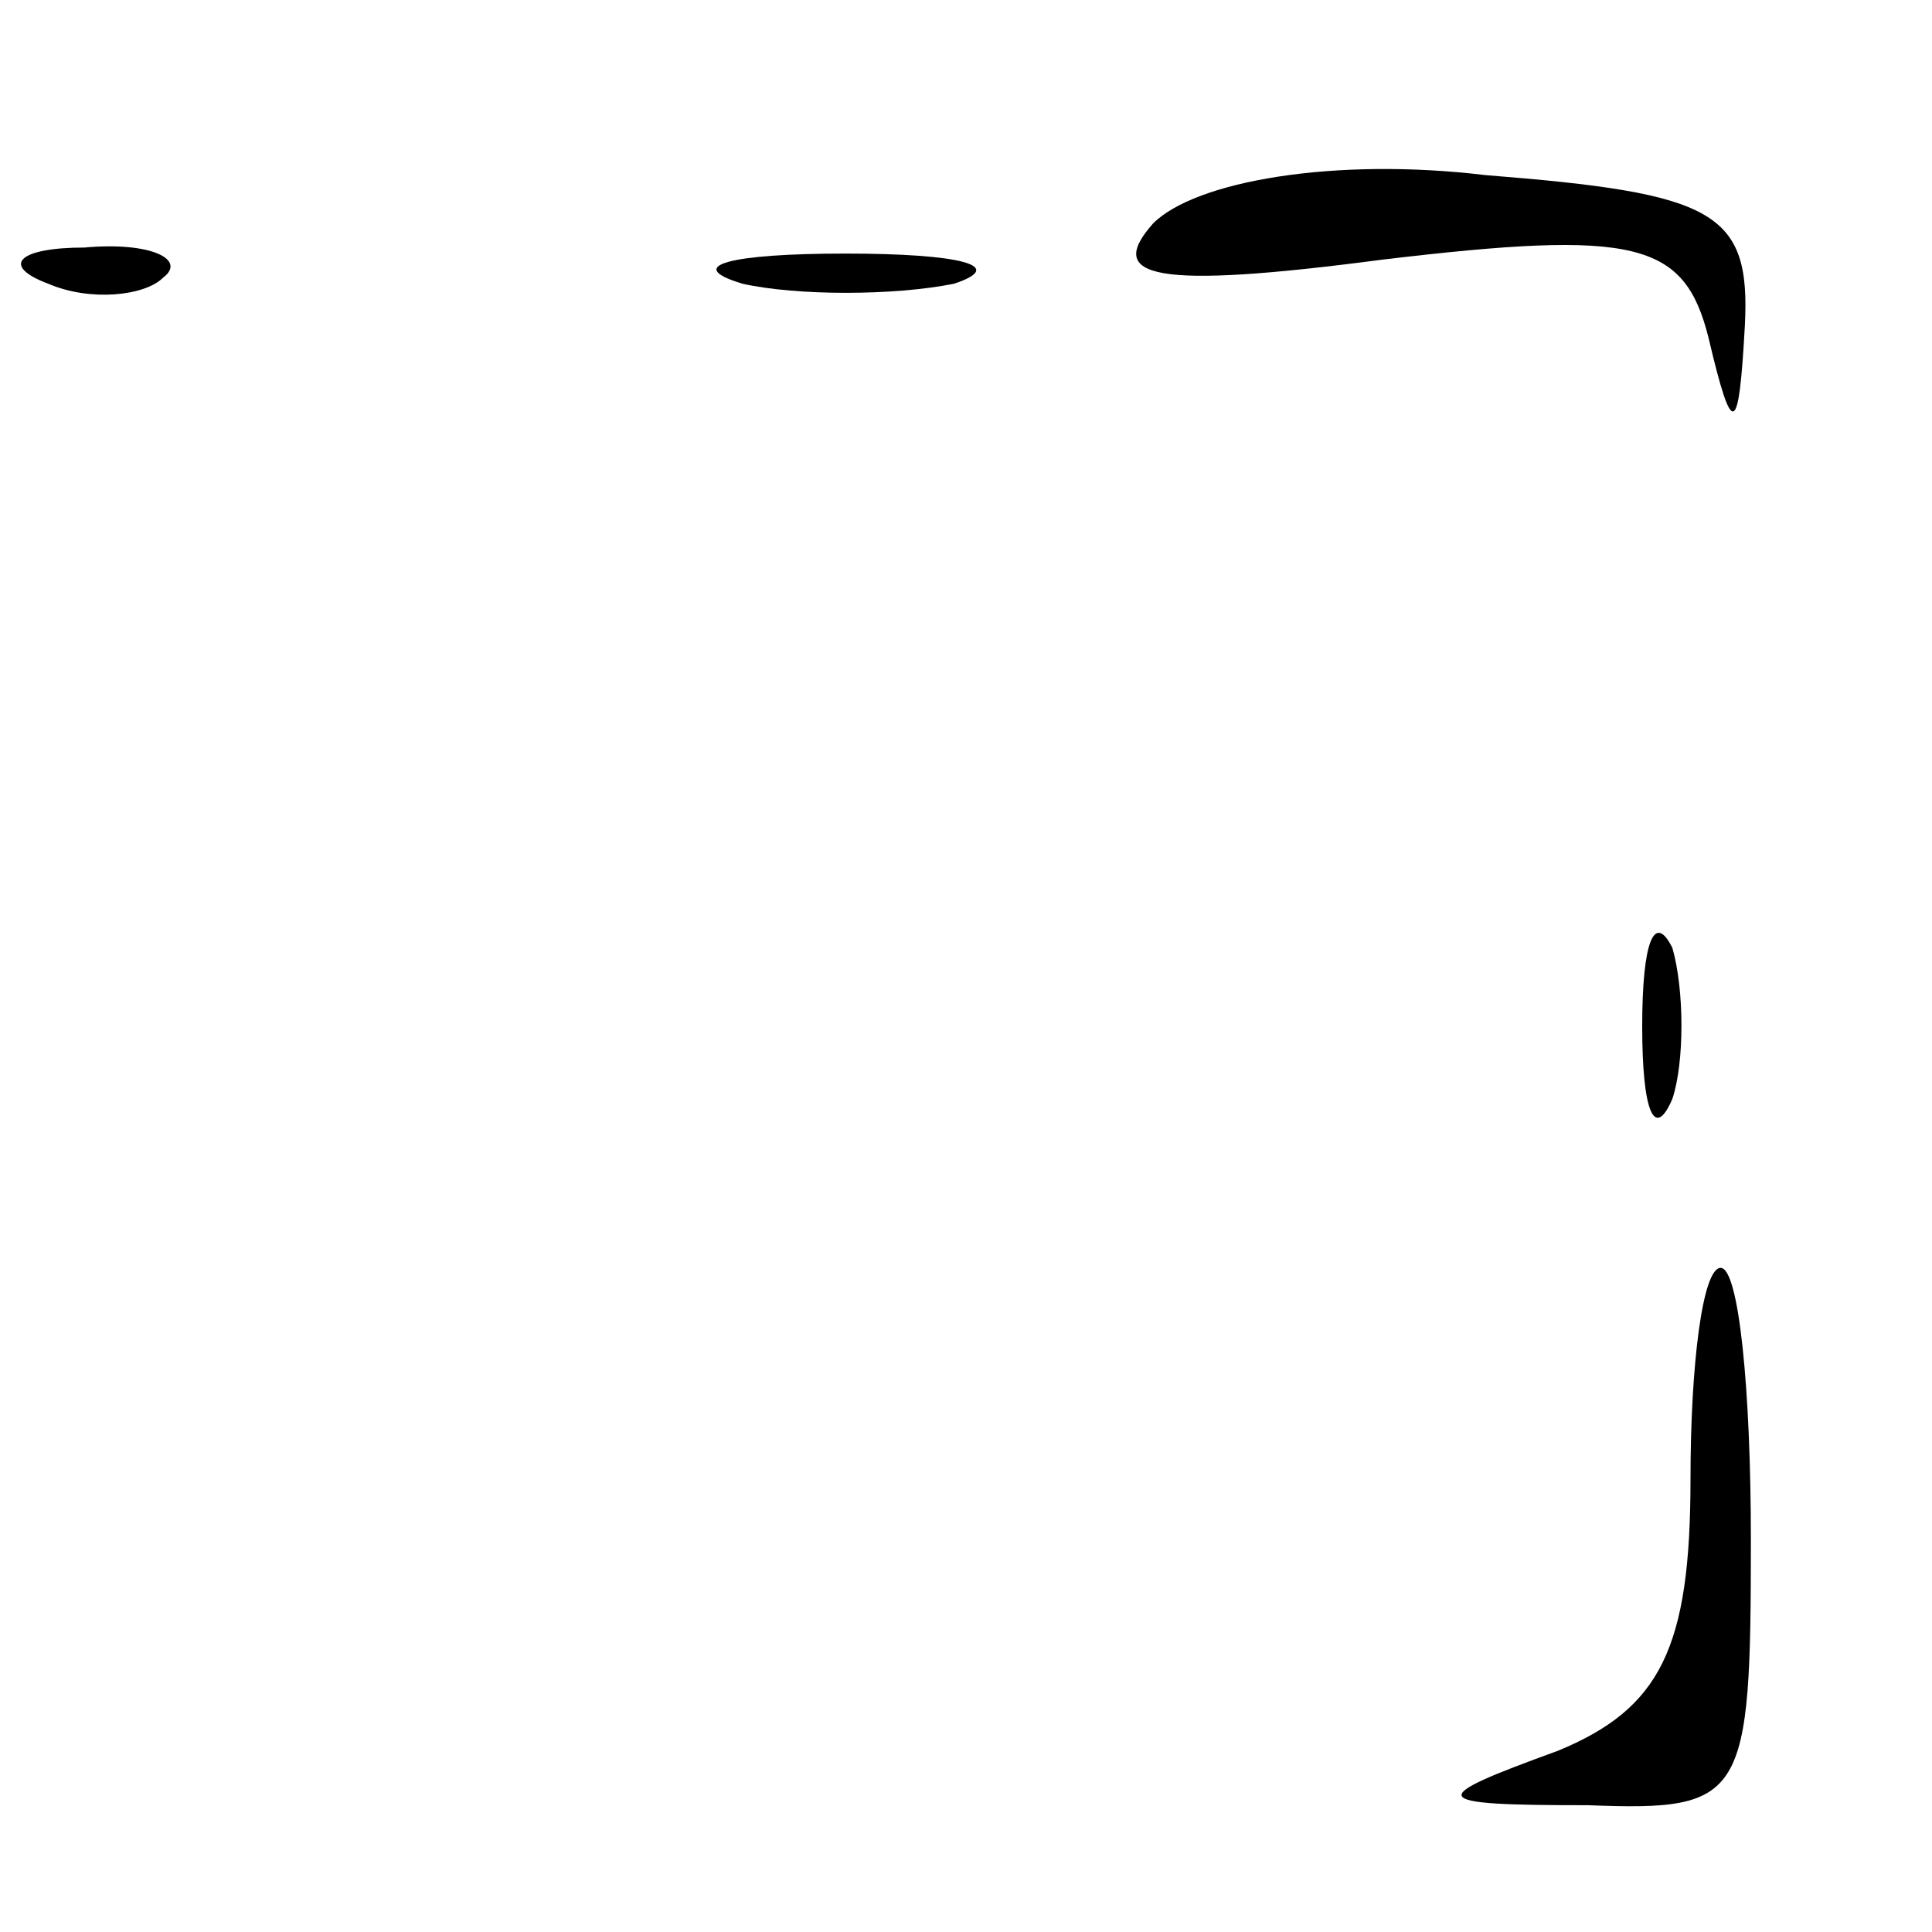 <?xml version="1.0" standalone="no"?>
<!DOCTYPE svg PUBLIC "-//W3C//DTD SVG 20010904//EN"
 "http://www.w3.org/TR/2001/REC-SVG-20010904/DTD/svg10.dtd">
<svg version="1.0" xmlns="http://www.w3.org/2000/svg"
 width="32pt" height="32pt" viewBox="0 0 32 32"
 preserveAspectRatio="xMidYMid meet">
<g transform="translate(0,32) scale(0.1,-0.1)"
fill="#000000" stroke="none">
<path fill="#000000" stroke="none" d="M191 283 c-8 -9 0 -11 38 -6 42 5 50 3
54 -13 4 -17 5 -16 6 2 1 19 -5 22 -43 25 -25 3 -48 -1 -55 -8z"/>
<path fill="#000000" stroke="none" d="M8 273 c7 -3 16 -2 19 1 4 3 -2 6 -13
5 -11 0 -14 -3 -6 -6z"/>
<path fill="#000000" stroke="none" d="M123 273 c9 -2 25 -2 35 0 9 3 1 5 -18
5 -19 0 -27 -2 -17 -5z"/>
<path fill="#000000" stroke="none" d="M272 150 c0 -14 2 -19 5 -12 2 6 2 18
0 25 -3 6 -5 1 -5 -13z"/>
<path fill="#000000" stroke="none" d="M280 75 c0 -28 -5 -38 -22 -45 -22 -8
-22 -9 5 -9 26 -1 27 1 27 44 0 25 -2 45 -5 45 -3 0 -5 -16 -5 -35z"/>
</g>
</svg>
